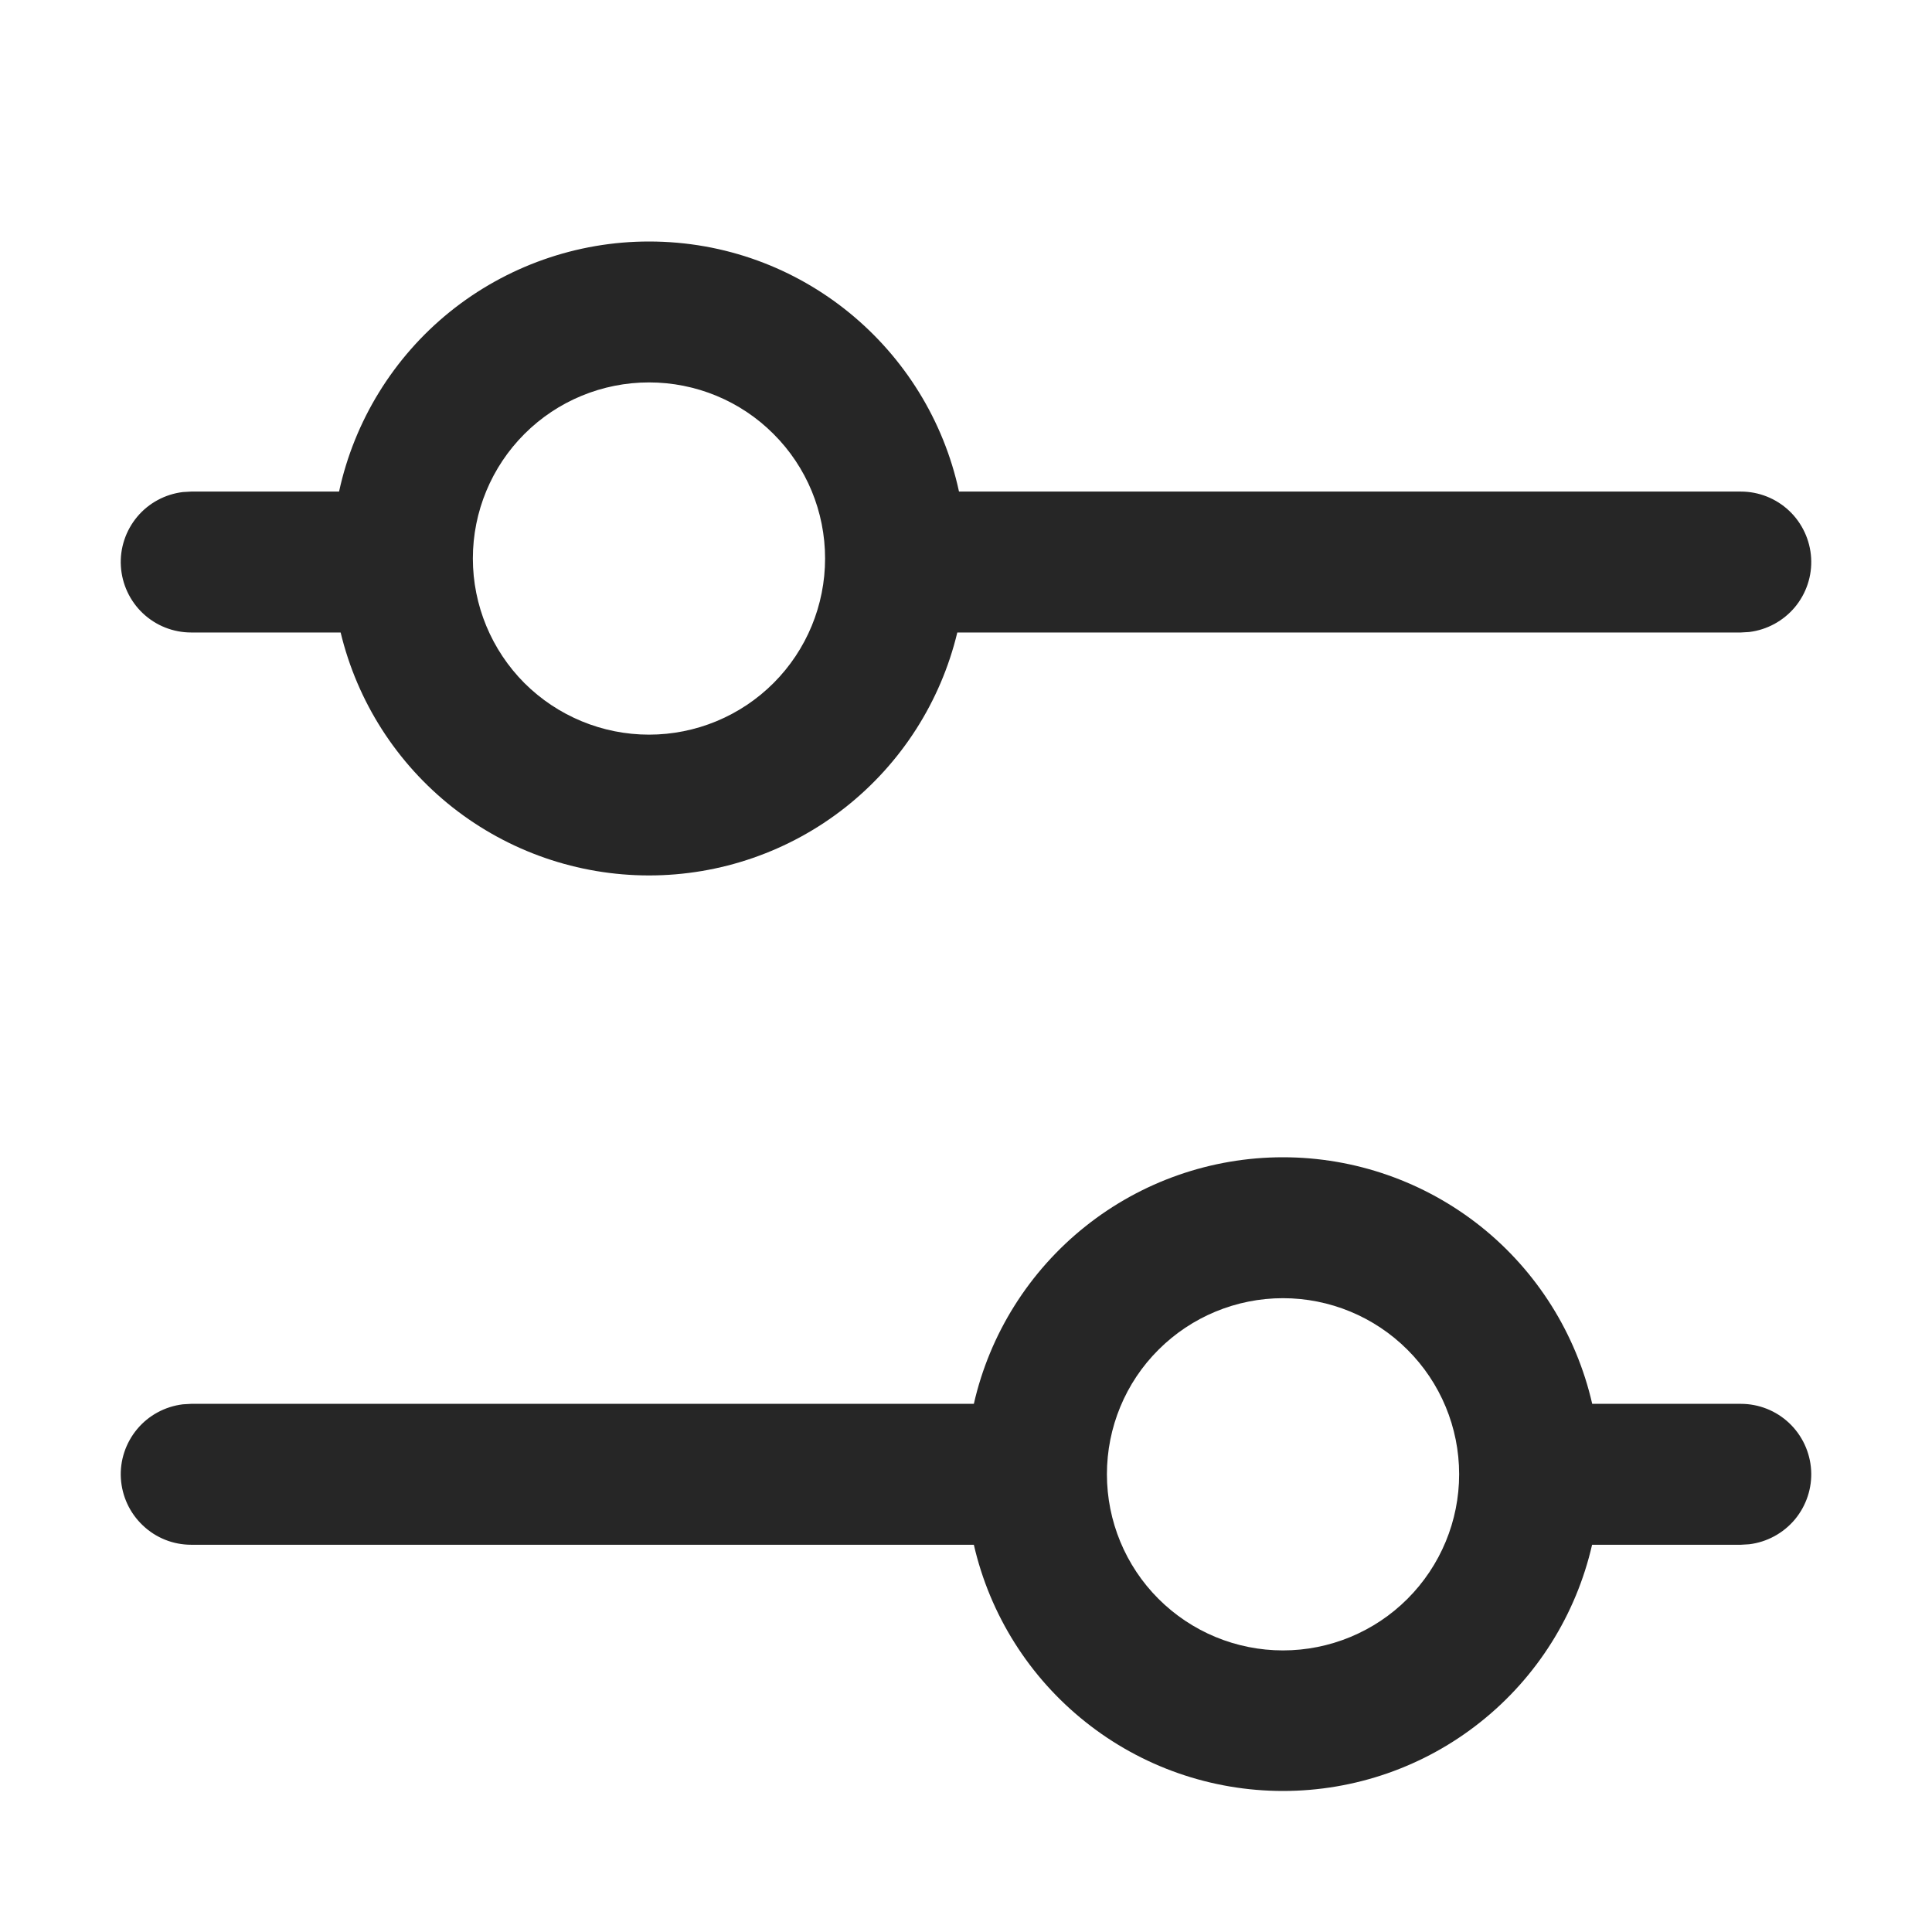 <svg xmlns="http://www.w3.org/2000/svg" width="16" height="16" viewBox="0 0 16 16" fill="none">
  <path d="M10.625 9.584C11.22 9.584 11.797 9.786 12.263 10.157C12.728 10.528 13.053 11.046 13.186 11.626H14.417C14.566 11.626 14.709 11.683 14.817 11.785C14.925 11.887 14.99 12.027 14.999 12.175C15.008 12.323 14.959 12.47 14.864 12.584C14.768 12.698 14.633 12.771 14.486 12.789L14.417 12.793L13.185 12.793C13.052 13.373 12.727 13.89 12.262 14.26C11.797 14.631 11.22 14.832 10.625 14.832C10.031 14.832 9.454 14.631 8.989 14.26C8.524 13.89 8.198 13.373 8.065 12.793L1.583 12.793C1.434 12.793 1.291 12.736 1.183 12.633C1.075 12.531 1.01 12.392 1.001 12.243C0.992 12.095 1.041 11.949 1.136 11.835C1.231 11.721 1.367 11.648 1.514 11.63L1.583 11.626H8.065C8.197 11.046 8.523 10.528 8.988 10.157C9.453 9.786 10.03 9.584 10.625 9.584ZM10.625 10.751C10.238 10.751 9.867 10.905 9.594 11.178C9.32 11.451 9.167 11.822 9.167 12.209C9.167 12.596 9.32 12.967 9.594 13.241C9.867 13.514 10.238 13.668 10.625 13.668C11.012 13.668 11.383 13.514 11.656 13.241C11.93 12.967 12.084 12.596 12.084 12.209C12.084 11.822 11.93 11.451 11.656 11.178C11.383 10.905 11.012 10.751 10.625 10.751ZM5.375 2C6.635 2 7.687 2.887 7.942 4.071H14.417C14.566 4.071 14.709 4.128 14.817 4.23C14.925 4.332 14.99 4.472 14.999 4.62C15.008 4.769 14.959 4.915 14.864 5.029C14.768 5.143 14.633 5.216 14.486 5.234L14.417 5.238L7.928 5.238C7.79 5.812 7.463 6.322 7 6.687C6.537 7.052 5.964 7.25 5.375 7.25C4.785 7.25 4.213 7.052 3.749 6.687C3.286 6.322 2.959 5.812 2.821 5.238L1.583 5.238C1.434 5.238 1.291 5.181 1.183 5.079C1.075 4.977 1.01 4.837 1.001 4.689C0.992 4.54 1.041 4.394 1.136 4.28C1.231 4.166 1.367 4.093 1.514 4.075L1.583 4.071H2.808C2.935 3.485 3.259 2.959 3.726 2.582C4.193 2.206 4.775 2 5.375 2ZM5.375 3.167C4.988 3.167 4.617 3.32 4.343 3.594C4.07 3.867 3.916 4.238 3.916 4.625C3.916 5.012 4.07 5.383 4.343 5.657C4.617 5.93 4.988 6.084 5.375 6.084C5.762 6.084 6.133 5.93 6.406 5.657C6.68 5.383 6.833 5.012 6.833 4.625C6.833 4.238 6.68 3.867 6.406 3.594C6.133 3.32 5.762 3.167 5.375 3.167Z" fill="#262626"/>
</svg>